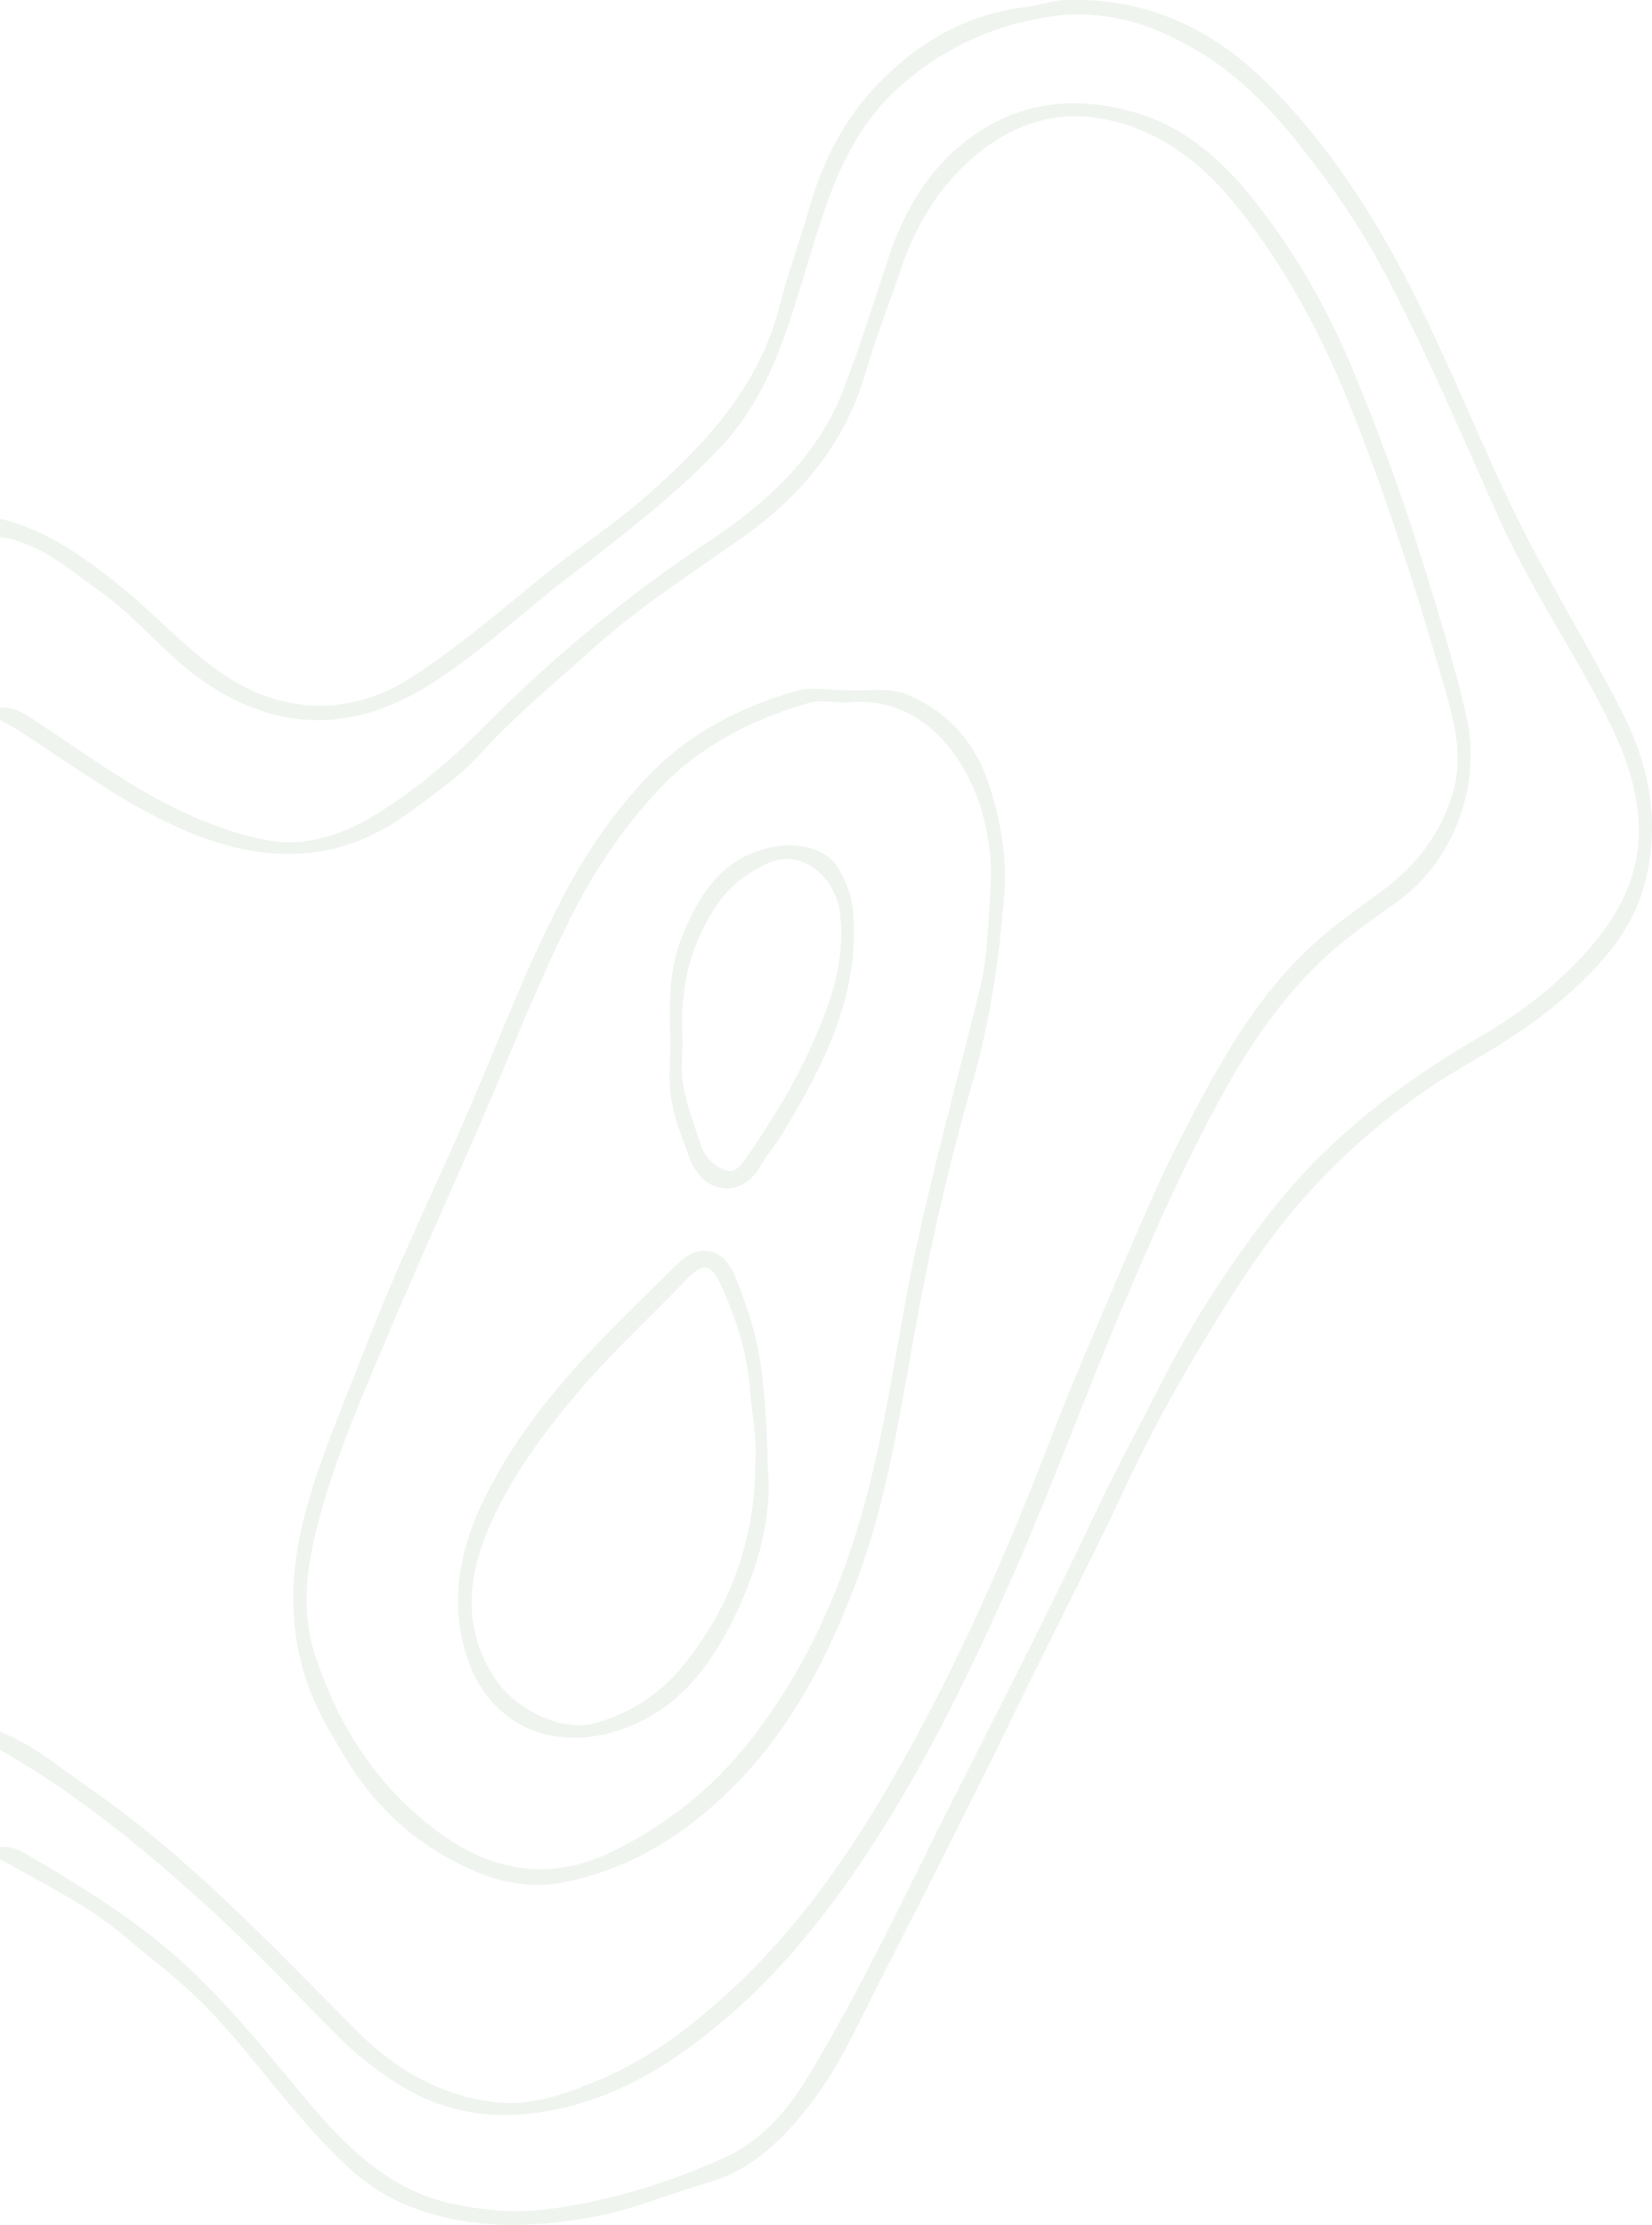 <svg width="692" height="932" viewBox="0 0 692 932" fill="none" xmlns="http://www.w3.org/2000/svg">
<g clip-path="url(#clip0_497_10530)">
<path d="M-0 773.723C4.95 772.983 8.982 775.382 12.963 777.73C32.738 789.37 52.08 801.315 69.891 816.196C93.392 835.849 111.586 859.817 131.183 882.814C146.8 901.141 164.509 917.63 189.056 923.016C203.218 926.129 217.406 927.176 232.512 924.955C257.595 921.28 281.25 913.929 303.909 903.54C318.658 896.776 329.63 884.346 338.026 870.563C360.43 833.808 378.547 794.704 397.914 756.341C418.277 716.038 438.92 675.888 458.211 635.074C467.474 615.471 477.732 596.405 487.582 577.134C499.728 553.37 514.349 531.011 530.553 509.775C554.896 477.895 585.874 454.004 620.373 433.992C636.704 424.523 651.734 412.935 664.518 398.743C679.088 382.535 688.198 364.081 686.233 341.849C685.059 328.551 680.645 315.865 674.776 303.792C660.333 274.158 641.272 246.975 627.799 216.881C612.463 182.653 597.841 148.093 580.337 114.886C570.181 95.64 557.984 77.85 544.408 60.774C532.211 45.434 518.891 31.625 502.152 21.619C482.529 9.878 462.294 3.242 438.053 7.224C413.761 11.205 393.372 21.339 375.97 37.087C362.343 49.416 353.387 65.93 347.033 83.44C339.659 103.732 334.708 124.815 327.028 145.081C320.853 161.366 312.815 175.966 300.643 188.651C280.74 209.403 257.876 226.402 235.319 243.963C216.538 258.588 199.187 275.001 178.722 287.584C145.652 307.927 113.245 305.809 83.007 283.781C68.284 273.061 57.082 258.512 42.256 247.97C29.064 238.603 16.918 227.398 -0 224.896L-0 217.239C19.163 221.833 34.55 232.86 49.707 244.933C65.451 257.491 78.618 272.959 95.817 283.934C120.186 299.479 147.821 299.555 172.164 283.832C191.914 271.07 209.623 255.806 227.766 241.028C241.673 229.695 256.881 219.919 270.354 208.101C295.54 186.048 318.046 161.851 326.645 127.852C330.192 113.788 335.321 100.107 339.301 86.145C344.788 66.925 354.101 49.339 367.651 35.249C384.314 17.944 404.983 5.743 429.709 2.987C435.144 2.374 440.094 0.281 445.734 0.051C479.263 -1.251 506.949 11.333 530.349 34.407C553.773 57.507 571.839 84.409 587.303 113.456C606.926 150.339 621.241 189.621 640.455 226.632C653.112 251.033 667.529 274.516 679.879 299.07C691.056 321.251 695.445 344.836 689.065 369.696C685.978 381.744 679.879 392.107 671.994 401.27C656.48 419.265 637.189 432.742 616.775 444.458C589.115 460.334 564.72 480.268 544.051 504.287C527.491 523.558 514.043 545.228 501.055 567.154C490.848 584.408 481.126 602.071 472.756 620.066C457.778 652.252 441.345 683.673 425.881 715.604C406.922 754.707 387.172 793.428 367.421 832.148C359.281 848.101 351.856 864.769 341.241 878.96C329.783 894.301 316.336 908.569 296.382 914.312C280.842 918.778 265.94 925.211 249.915 928.299C223.122 933.455 196.533 934.17 170.812 923.909C160.783 919.927 151.725 913.495 143.84 905.94C126.157 889.068 111.765 869.287 95.817 850.883C87.319 841.082 77.929 831.944 67.544 823.7C57.719 815.915 48.457 807.211 37.893 800.422C25.67 792.56 12.682 785.898 -0 778.726L-0 773.621L-0 773.723Z" fill="#60935D" fill-opacity="0.1"/>
<path d="M0 296.415C5.41 295.803 9.569 298.508 13.856 301.316C33.734 314.257 52.719 328.576 74.255 338.965C86.376 344.81 98.956 349.506 111.842 351.931C128.454 355.071 144.3 349.379 158.36 340.598C174.027 330.822 188.189 319.005 201.279 305.783C230.267 276.506 261.679 250.14 296.101 227.321C320.419 211.215 342.032 191.944 353.005 163.918C360.277 145.387 366.044 126.244 372.372 107.33C379.058 87.319 389.826 69.682 406.871 57.353C428.204 41.886 452.394 39.895 477.35 47.705C496.488 53.703 511.134 66.568 523.357 81.5C540.581 102.506 554.361 126.04 565.027 151.028C577.275 179.667 587.839 208.994 597 238.807C603.226 259.048 609.529 279.238 614.224 299.912C620.833 328.985 608.916 361.094 584.803 378.068C572.478 386.747 560.204 395.399 549.563 406.298C535.707 420.49 524.556 436.468 514.783 453.646C497.84 483.382 484.239 514.624 470.843 546.045C455.022 583.132 441.371 621.087 425.142 657.969C406.335 700.697 386.049 742.787 359.69 781.559C344.252 804.25 327.028 825.537 306.283 843.558C287.017 860.276 266.246 874.697 240.959 881.64C213.783 889.068 188.444 887.536 164.331 871.379C156.216 865.943 148.74 860.123 141.901 853.257C123.911 835.186 106.483 816.476 87.651 799.298C60.501 774.539 32.05 751.21 -0.077 732.909L-0.077 725.252C13.983 730.842 25.415 740.618 37.612 749.092C79.511 778.138 114.138 815.225 149.913 851.062C166.04 867.219 185.102 878.092 207.812 880.594C222.969 882.253 237.386 876.893 251.344 871.047C272.472 862.165 290.283 848.458 306.895 832.991C334.785 807.032 356.22 776.173 375 743.298C400.262 699.089 420.829 652.711 439.099 605.236C449.383 578.486 460.84 552.171 472.144 525.804C479.366 508.983 486.587 492.111 494.982 475.852C509.935 446.857 525.399 418.116 550.023 395.604C559.03 387.359 569.007 380.442 578.755 373.295C593.529 362.447 603.889 348.664 608.814 331.307C612.463 318.443 609.911 305.068 606.39 292.638C594.346 250.318 581.077 208.382 564.491 167.517C552.957 139.108 538.438 112.461 519.734 88.442C504.27 68.584 484.673 52.963 458.85 49.288C440.324 46.659 423.253 52.912 408.836 64.934C393.653 77.62 383.727 93.956 377.425 112.614C372.525 127.188 366.809 141.482 362.523 156.235C353.949 185.716 335.729 207.616 311.105 225.049C290.003 239.981 268.109 254.019 248.869 271.248C232.513 285.899 215.518 299.938 200.693 316.299C192.476 325.335 182.346 332.175 172.624 339.475C140.957 363.315 107.963 361.911 73.515 346.137C50.601 335.647 30.544 320.715 9.595 307.136C6.43 305.094 3.215 303.282 -0.102 301.546L-0.102 296.441L0 296.415Z" fill="#60935D" fill-opacity="0.1"/>
<path d="M354.076 289.09C362.777 289.754 371.504 287.456 380.282 291.106C398.808 298.84 409.805 313.16 415.19 331.358C419.196 344.886 421.799 359.308 420.752 373.474C418.736 400.913 414.73 428.122 407.024 454.667C397.047 488.998 389.341 523.915 382.961 559.037C376.812 593.01 371.657 627.161 359.741 659.705C347.441 693.295 331.366 724.818 305.364 750.189C285.588 769.486 262.648 783.473 235.166 788.655C223.785 790.799 212.098 789.012 201.713 784.928C176.859 775.152 157.543 758.127 143.891 735.002C138.839 726.426 133.608 717.952 129.984 708.533C120.109 682.83 121.308 657.153 128.555 631.143C134.935 608.273 144.555 586.654 153.001 564.575C166.244 529.99 182.754 496.808 197.299 462.784C210.21 432.563 221.821 401.755 237.36 372.734C246.445 355.734 257.545 339.935 270.635 325.947C287.808 307.57 309.727 296.135 333.764 289.371C340.042 287.61 347.263 289.115 354.05 289.115L354.076 289.09ZM354.969 294.322C349.457 294.322 343.588 293.072 338.51 294.527C314.065 301.622 291.789 313.236 274.564 332.201C261.117 347.005 249.685 363.57 240.525 381.489C229.169 403.746 219.652 426.82 210.032 449.869C194.976 485.935 178.467 521.388 163.259 557.403C152.286 583.387 140.906 609.294 133.582 636.631C128.504 655.621 125.672 674.586 132.281 694.24C142.156 723.593 157.977 748.147 183.034 766.933C206.153 784.264 230.547 788.246 256.524 775.535C278.877 764.585 297.964 749.628 313.733 729.668C337.515 699.6 352.417 665.729 362.344 629.254C369.361 603.526 373.52 577.261 378.19 551.022C386.33 505.231 398.986 460.41 410.239 415.283C413.914 400.504 414.016 385.292 414.96 370.487C415.598 360.456 414.092 348.996 410.852 338.454C403.401 314.308 383.982 290.953 354.944 294.322L354.969 294.322Z" fill="#60935D" fill-opacity="0.1"/>
<path d="M321.567 614.501C323.711 634.053 317.969 655.468 308.477 675.607C297.607 698.681 282.398 718.488 256.116 725.711C225.929 734.007 200.412 718.437 193.675 687.093C187.653 659.041 197.579 635.278 211.154 612.587C230.369 580.528 257.647 555.182 284.006 529.199C292.554 520.775 302.863 522.409 307.762 534.227C313.504 548.061 317.816 562.125 319.424 577.338C320.623 588.671 321.389 599.901 321.593 614.476L321.567 614.501ZM316.413 612.281C317.025 602.071 314.958 592.116 314.167 582.085C312.968 566.771 308.477 552.656 302.302 538.974C297.734 528.892 294.698 528.484 286.838 536.703C271.63 552.604 255.325 567.332 241.137 584.331C226.516 601.816 213.17 619.938 204.392 640.843C195.946 660.981 193.93 681.324 206.332 701.54C215.594 716.625 235.727 725.405 248.843 721.883C263.771 717.875 276.58 709.452 286.175 697.634C306.257 672.901 316.464 644.263 316.387 612.255L316.413 612.281Z" fill="#60935D" fill-opacity="0.1"/>
<path d="M280.867 435.702C280.229 420.158 280.178 405.915 285.715 392.234C293.218 373.652 303.322 358.261 325.165 354.509C334.479 352.901 345.885 355.454 350.58 362.83C354.331 368.726 356.908 375.056 357.444 382.663C359.996 417.733 344.711 446.78 327.513 475.291C324.935 479.579 321.465 483.331 319.041 487.67C315.443 494.128 309.931 498.467 302.94 497.701C295.412 496.859 290.768 490.835 288.318 483.739C285.613 475.903 282.296 468.067 281.097 459.951C279.847 451.63 280.816 442.977 280.816 435.702L280.867 435.702ZM285.945 435.907C285.945 441.012 285.001 447.98 286.175 454.565C287.731 463.065 290.844 471.309 293.549 479.579C295.208 484.607 298.908 488.334 303.68 490.095C308.094 491.703 310.748 487.696 312.815 484.684C326.594 464.8 338.715 443.972 346.829 421.077C351.065 409.157 353.157 396.803 352.086 384.041C350.657 367.093 335.448 355.224 321.873 361.503C313.733 365.255 306.308 370.385 300.72 378.477C288.931 395.501 284.669 414.032 285.92 435.932L285.945 435.907Z" fill="#60935D" fill-opacity="0.1"/>
</g>
<defs>
<clipPath id="clip0_497_10530">
<rect width="932" height="692" fill="white" transform="translate(692) rotate(90)"/>
</clipPath>
</defs>
</svg>
